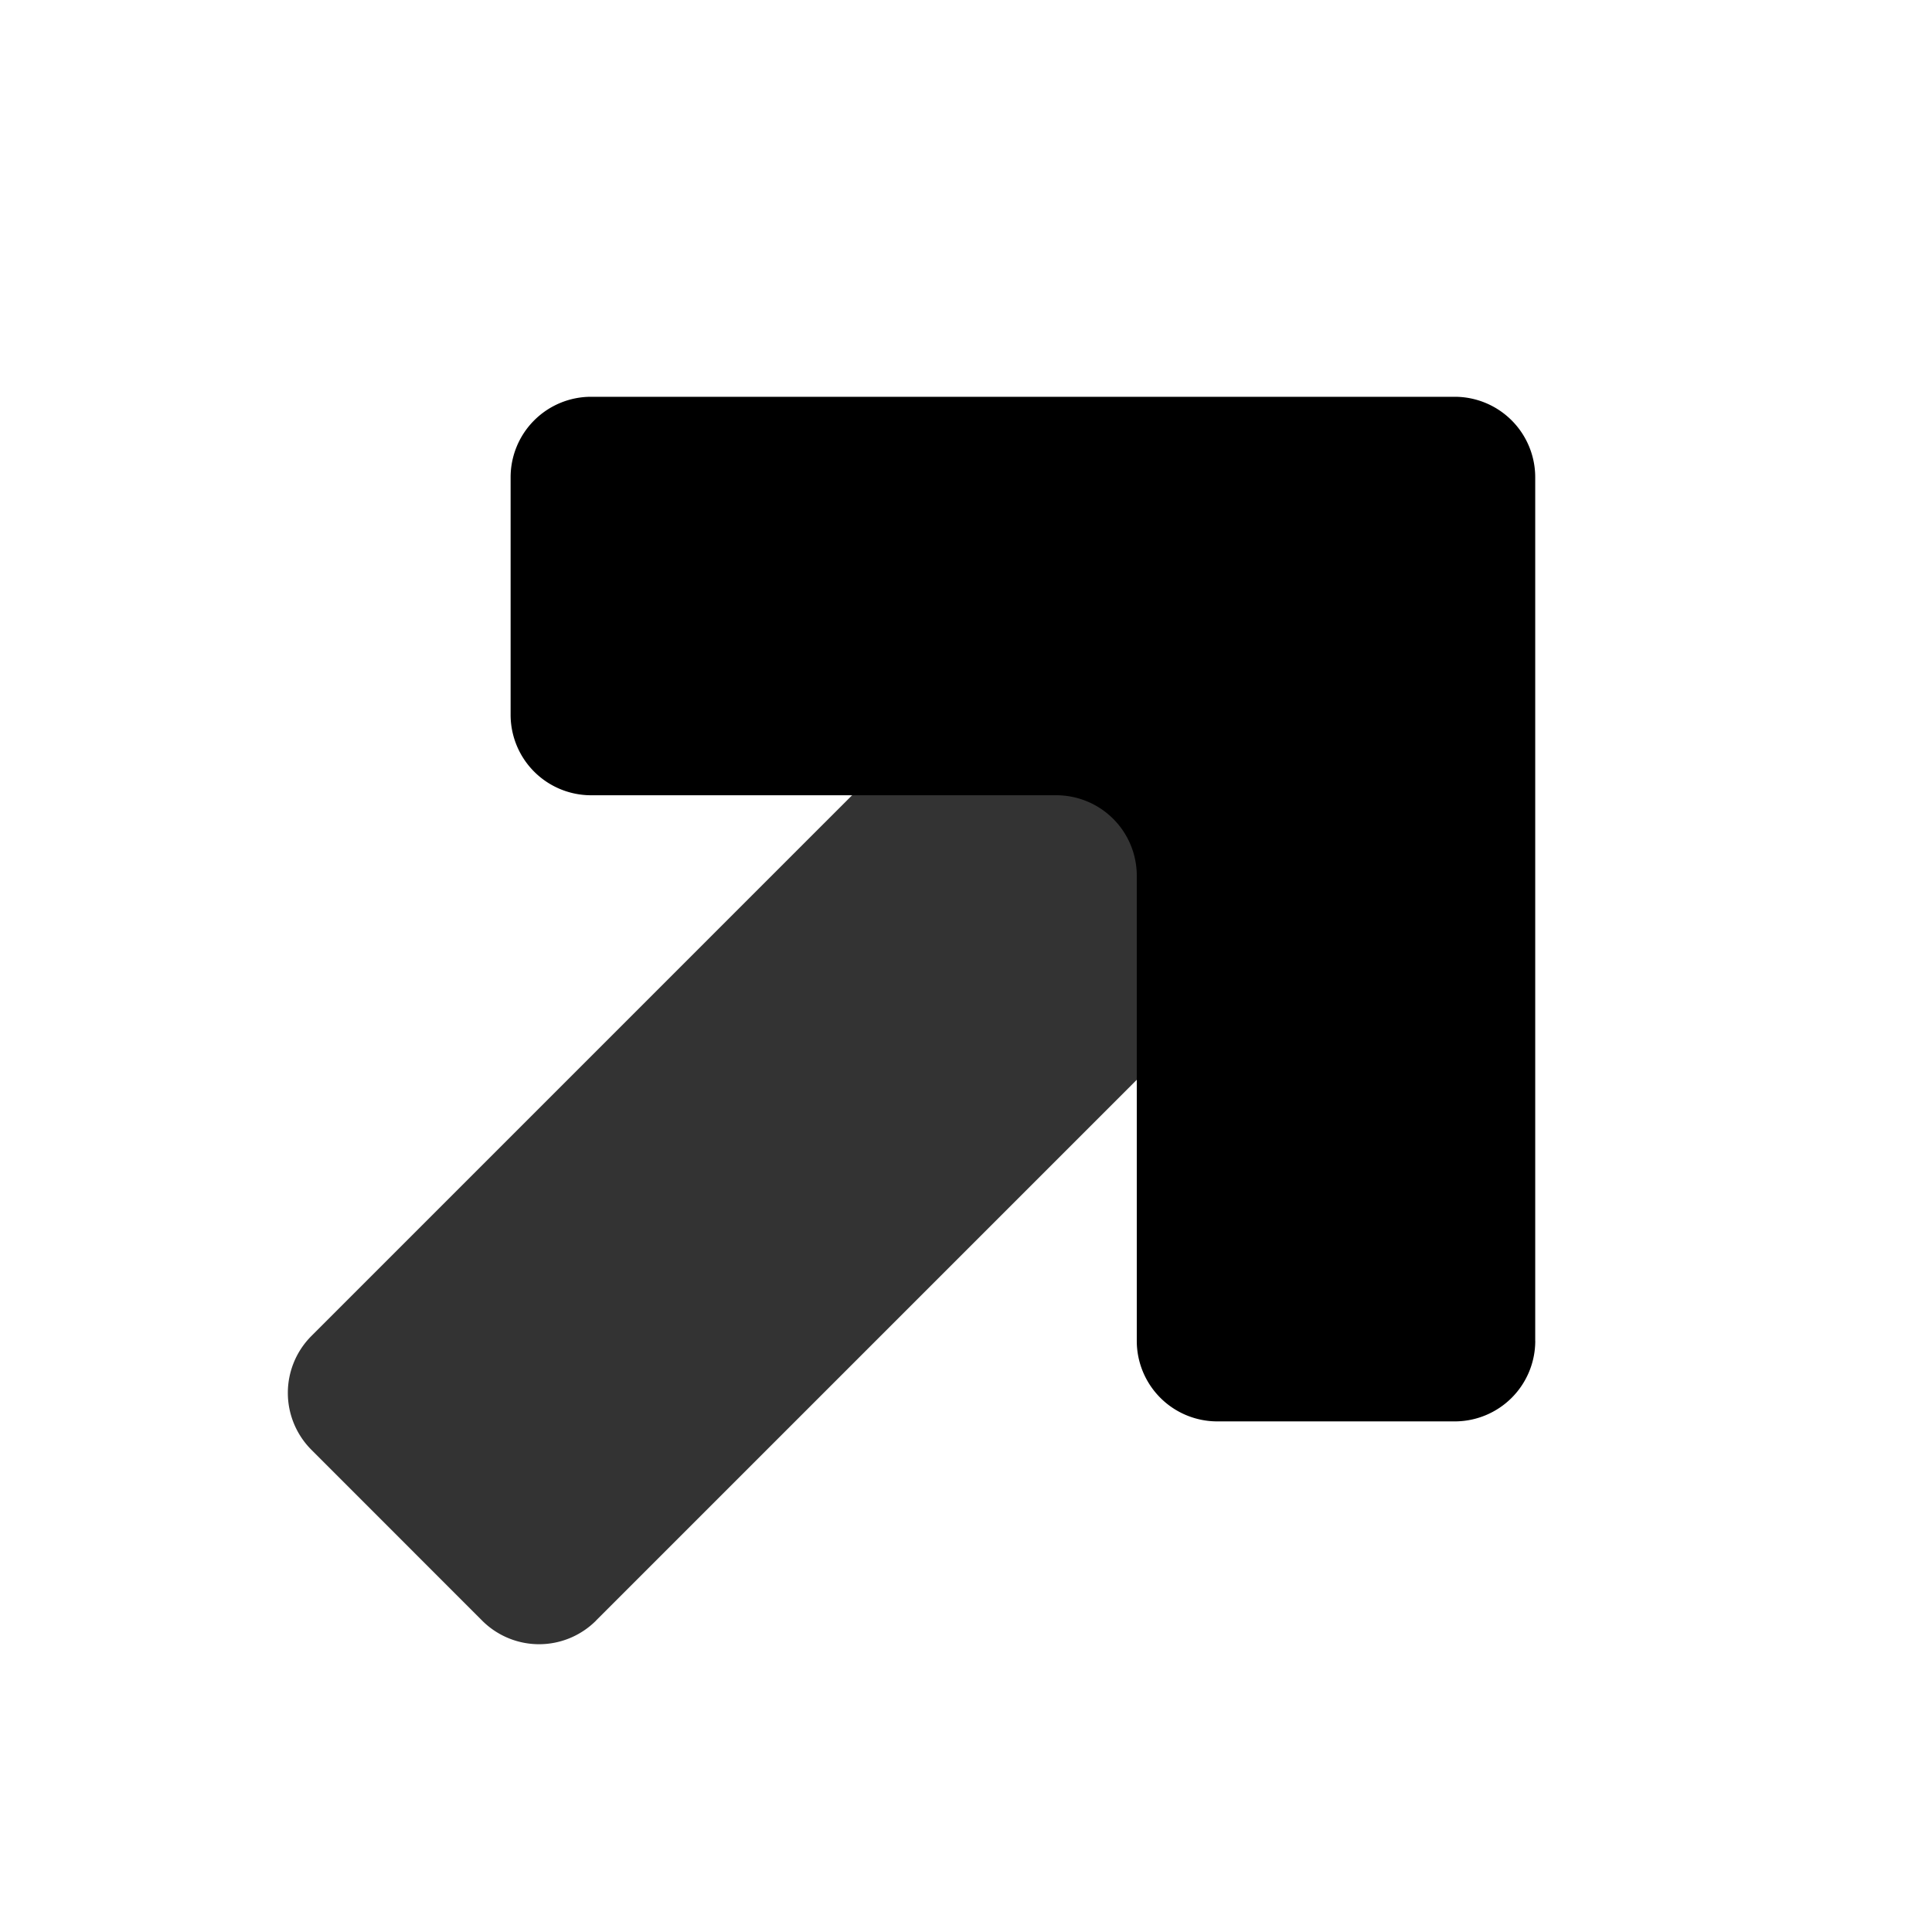 <svg xmlns="http://www.w3.org/2000/svg" width="48" height="48" fill="none" viewBox="0 0 48 48">
  <g clip-path="url(#clip0_37:541)">
    <path fill="#000" d="M14.808 40.264a2 2 0 01-2.829 0L7.737 36.02a2 2 0 010-2.828l16.97-16.971a2 2 0 012.829 0l4.242 4.242a2 2 0 010 2.829l-16.97 16.97z" opacity=".8"/>
    <path fill="#000" d="M38.142 33.314V11.858a2 2 0 00-2-2H14.686a2 2 0 00-2 2v5.9a2 2 0 002 2h11.557a2 2 0 012 2v11.556a2 2 0 002 2h5.9a2 2 0 002-2z"/>
  </g>
  <defs>
    <clipPath id="clip0_37:541">
      <path fill="#fff" d="M0 0h48v48H0z"/>
    </clipPath>
  </defs>
</svg>
